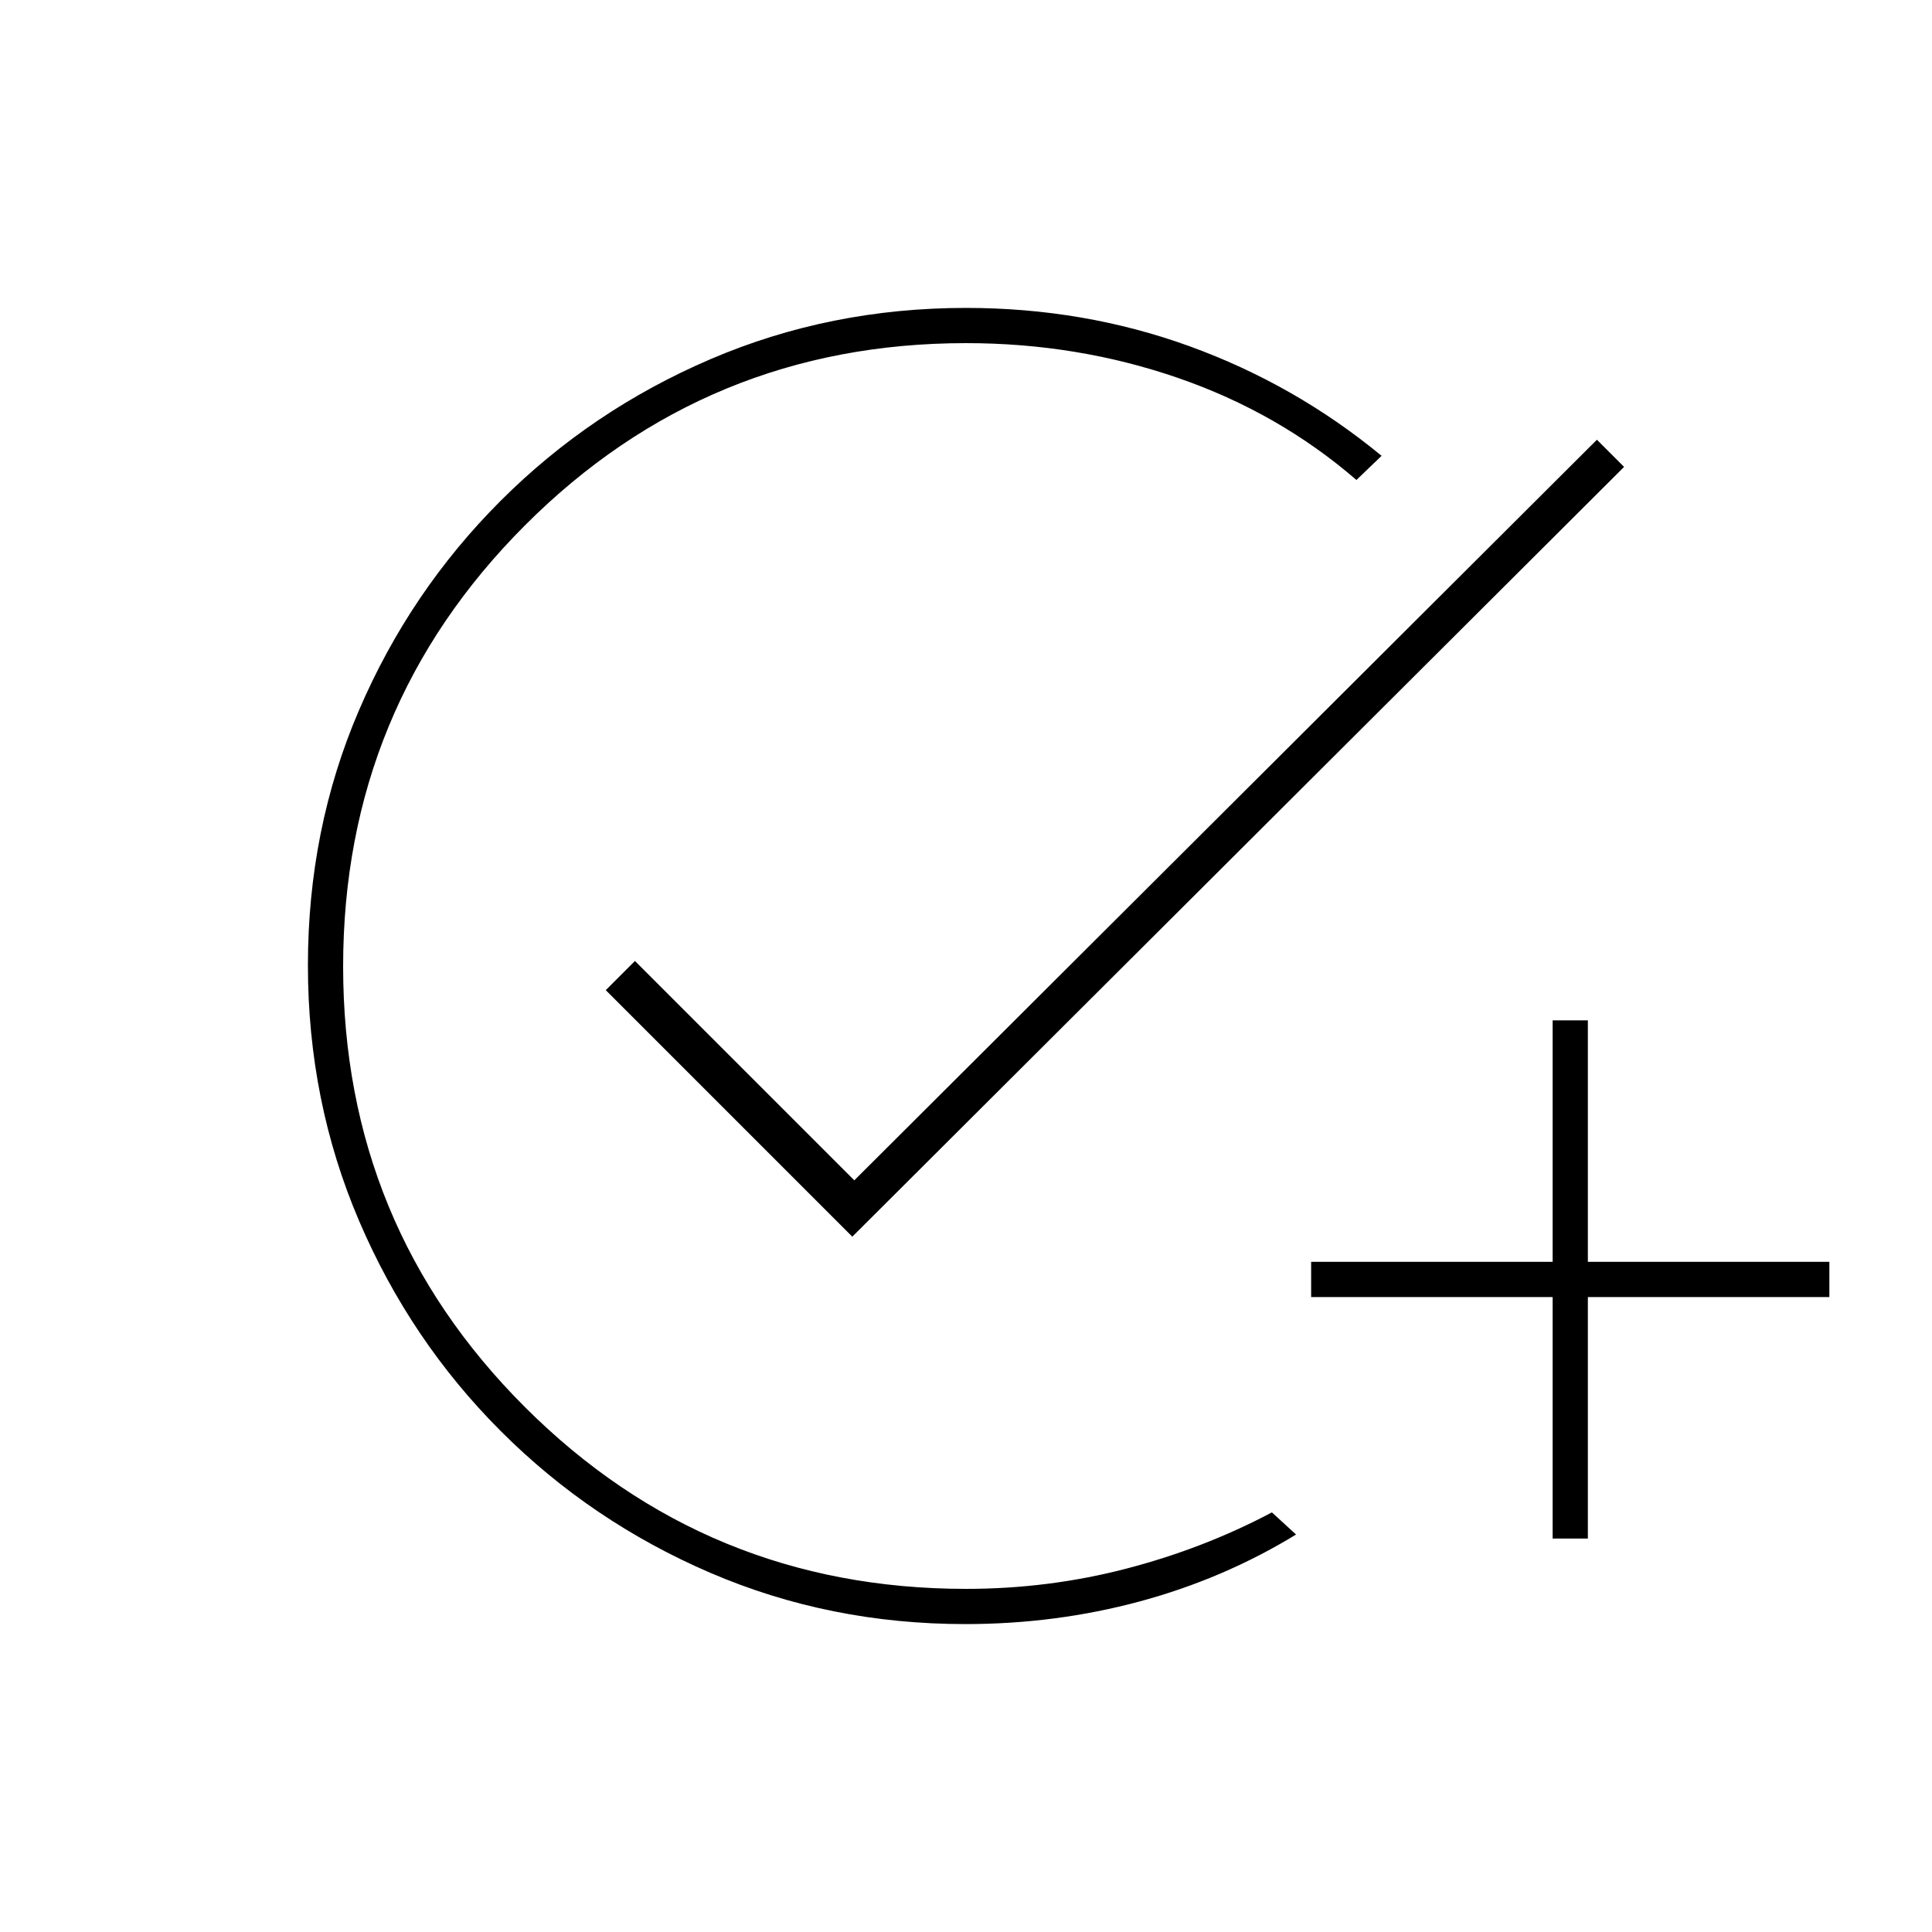 <svg xmlns="http://www.w3.org/2000/svg" height="20" viewBox="0 -960 960 960" width="20"><path d="M479.65-153q-67.44 0-126.66-25.46-59.21-25.46-104.15-70.43-44.95-44.97-70.39-104.41Q153-412.74 153-480.33q0-67.67 25.37-126.73 25.36-59.07 70.38-104.08 45.02-45.01 104.39-70.43Q412.5-807 480-807q58.51 0 110.98 19.01 52.47 19.02 95.52 54.49l-12.5 12q-38.78-33.53-88.81-50.76Q535.17-789.5 480-789.5q-128.67 0-219.09 90.48-90.41 90.48-90.41 219.25 0 128.77 90.41 219.02 90.42 90.25 219.12 90.25 40.86 0 79.42-10t72.55-28l12 11q-36 22-77.72 33.25Q524.55-153 479.65-153Zm291.85-42.5v-120h-120V-333h120v-120H789v120h120v17.5H789v120h-17.5Zm-348-150L301-468l14.5-14.5 109 109 369-368L807-728 423.5-345.5Z"/></svg>